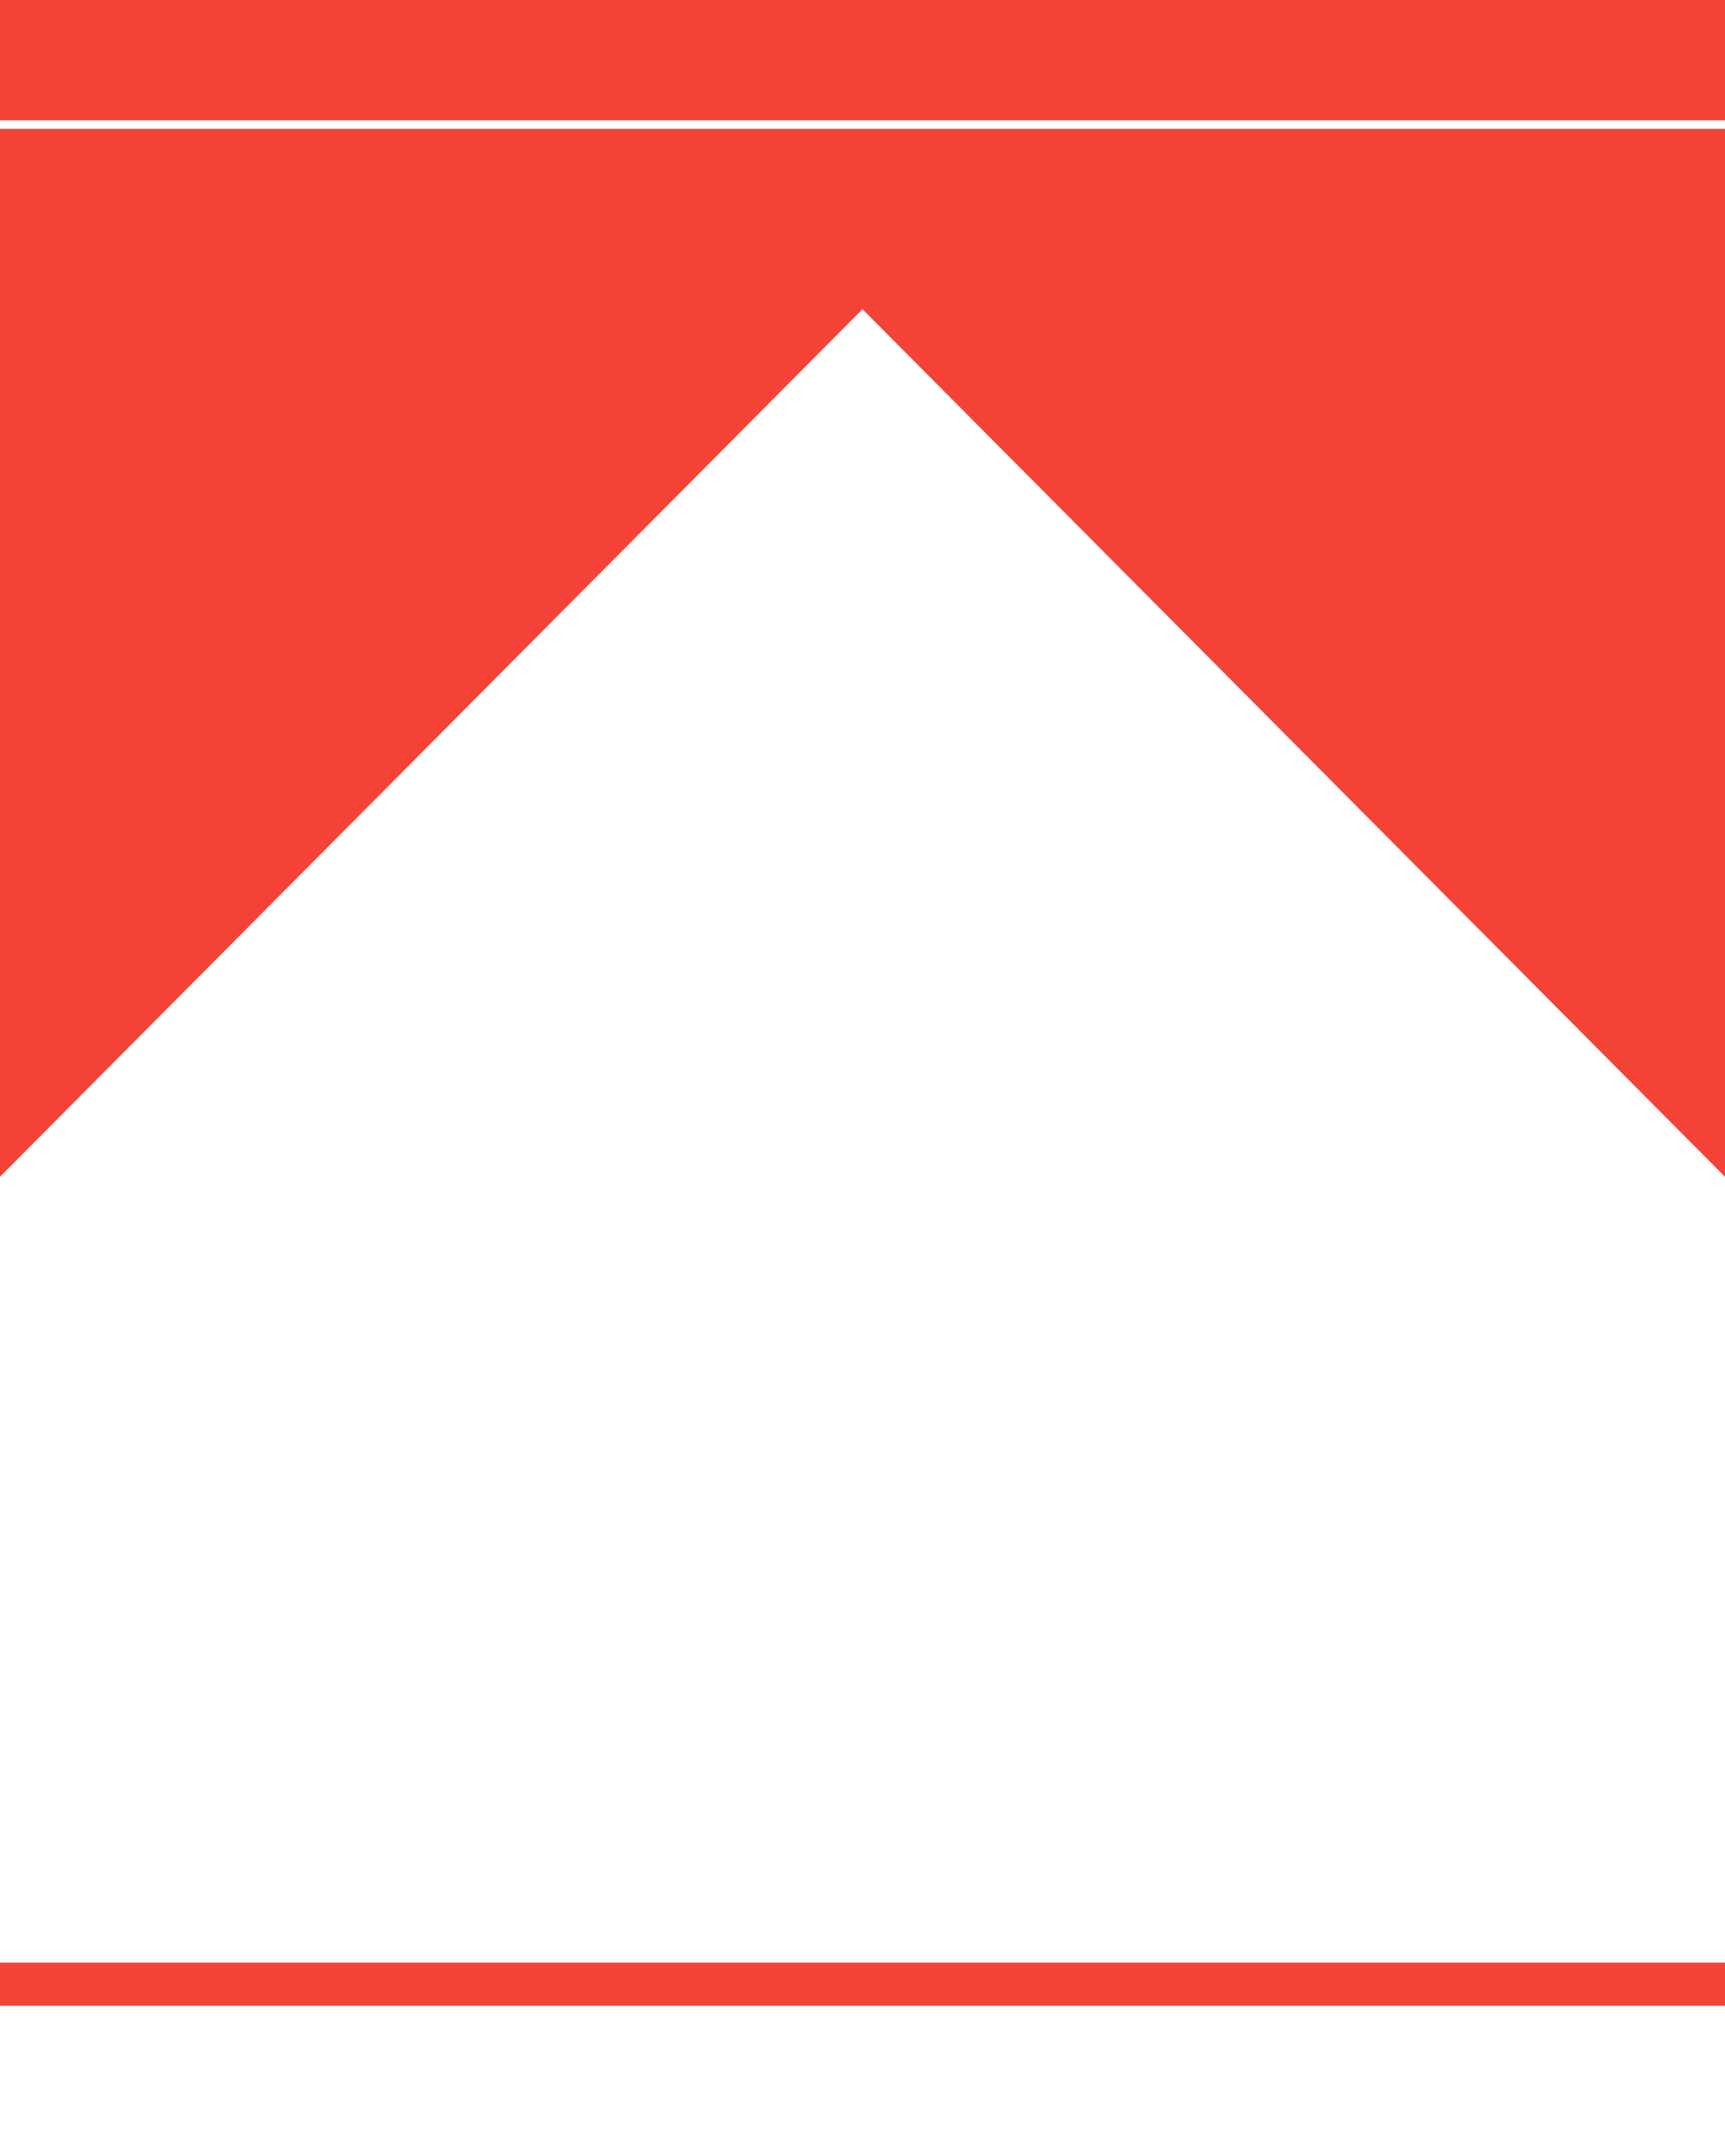 <?xml version="1.0" encoding="UTF-8" standalone="no"?>
<svg width="200px" height="250px" viewBox="0 0 200 250" version="1.1" xmlns="http://www.w3.org/2000/svg" xmlns:xlink="http://www.w3.org/1999/xlink" xmlns:sketch="http://www.bohemiancoding.com/sketch/ns">
    <rect x="0" y="0" width="200" height="250" fill="#333333" stroke="none"/>
    <!-- Generator: Sketch 3.4.2 (15857) - http://www.bohemiancoding.com/sketch -->
    <title>icon</title>
    <desc>Created with Sketch.</desc>
    <defs></defs>
    <g id="Page-1" stroke="none" stroke-width="1" fill="none" fill-rule="evenodd" sketch:type="MSPage">
        <g id="stop-smoking-logo" sketch:type="MSArtboardGroup" transform="translate(-294, -163)">
            <g id="icon" sketch:type="MSLayerGroup" transform="translate(294, 163)">
                <rect id="Rectangle-1" fill="#F44336" sketch:type="MSShapeGroup" x="0" y="0" width="200" height="249.004"></rect>
                <path d="M200,250 L0,250 L0,136.454 L200,136.454 L200,250 Z M200,136.454 L0,136.454 L100,35.857 L200,136.454 Z" id="Rectangle-2" fill="#FFFFFF" sketch:type="MSShapeGroup"></path>
                <path d="M2.5,230.08 L197.5,230.08" id="Line" stroke="#F44336" stroke-width="5" stroke-linecap="square" sketch:type="MSShapeGroup"></path>
                <path d="M0.5,14.442 L199.5,14.442" id="Line" stroke="#FFFFFF" stroke-linecap="square" sketch:type="MSShapeGroup"></path>
            </g>
        </g>
    </g>
</svg>